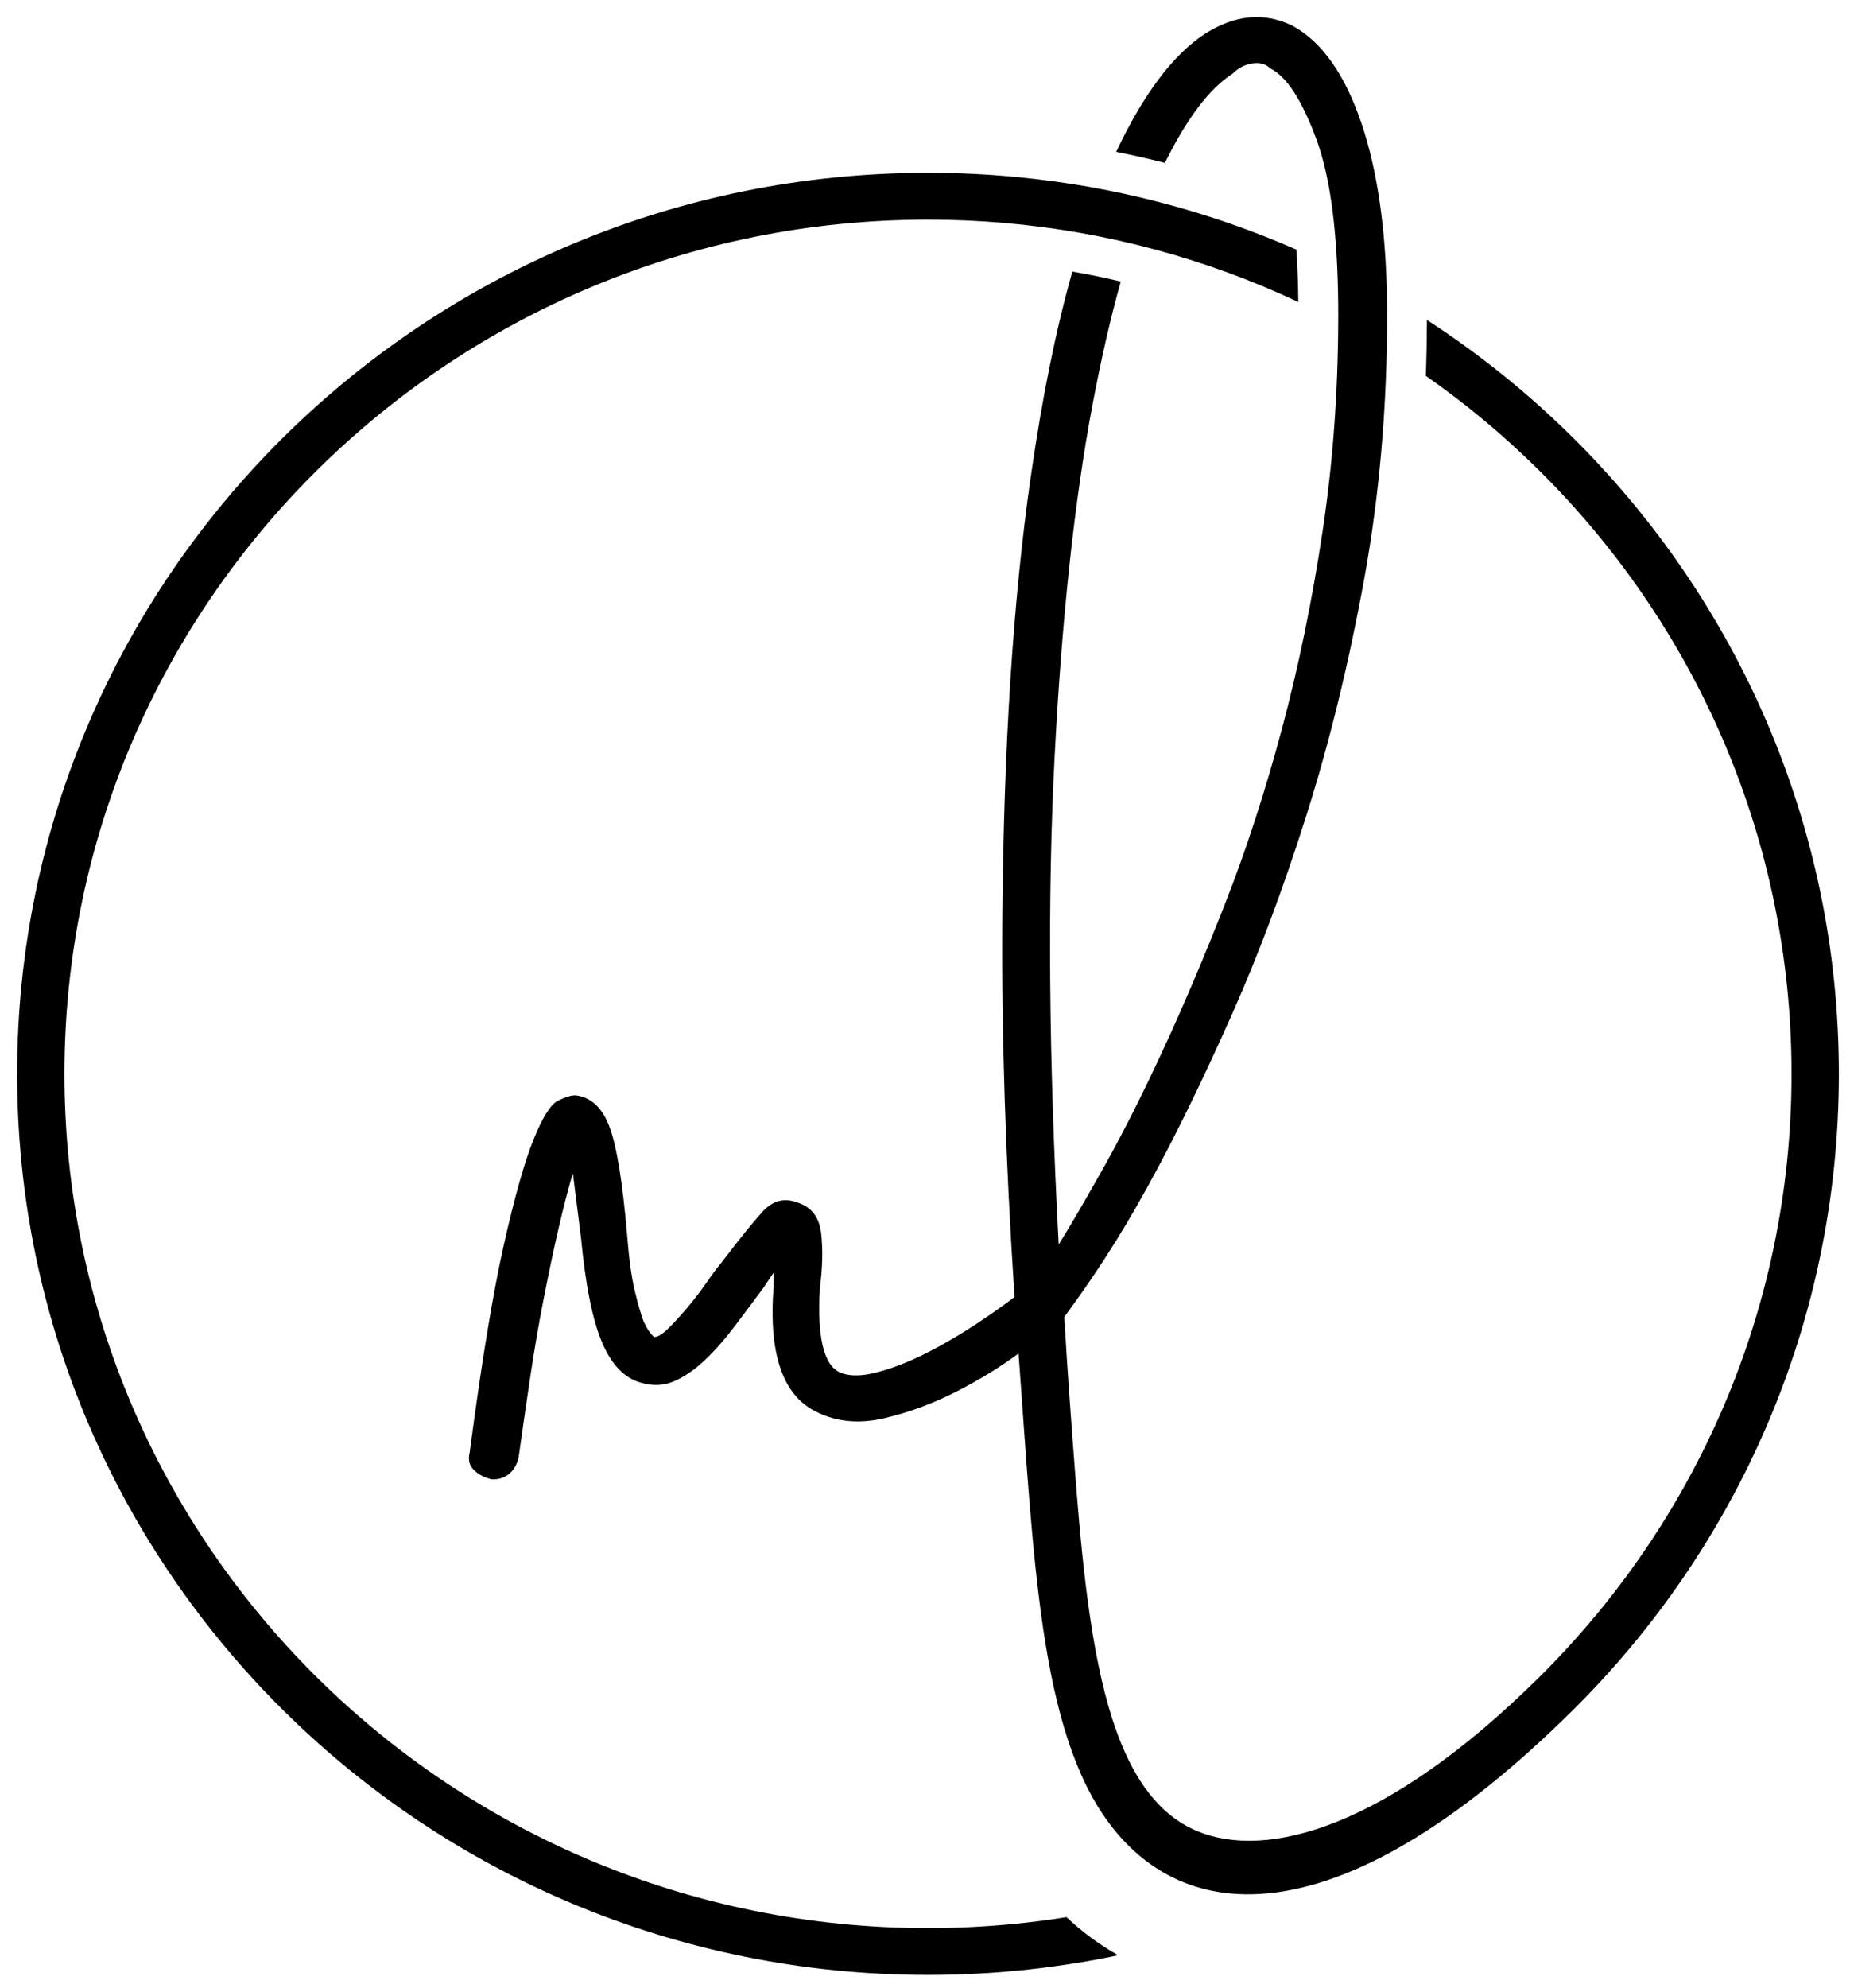 <svg viewBox="0 0 108 116"  xmlns="http://www.w3.org/2000/svg">
    <path fill-rule="evenodd" clip-rule="evenodd"
        d="M60.179 27.769C59.148 34.949 58.593 43.551 58.515 53.578C58.463 60.297 58.7 67.665 59.227 75.677C58.604 76.147 57.931 76.624 57.208 77.106C56.151 77.812 55.108 78.426 54.079 78.947C53.048 79.469 52.072 79.848 51.147 80.083C50.224 80.319 49.497 80.305 48.968 80.044C48.071 79.574 47.702 77.955 47.86 75.188C48.018 73.986 48.045 72.915 47.939 71.976C47.834 71.036 47.385 70.436 46.592 70.176C45.8 69.861 45.1 70.044 44.492 70.723C43.885 71.402 43.107 72.367 42.156 73.62C41.892 73.935 41.588 74.338 41.244 74.836C40.901 75.331 40.532 75.815 40.135 76.286C39.739 76.755 39.37 77.159 39.026 77.498C38.684 77.837 38.407 78.008 38.194 78.008C37.983 77.85 37.772 77.538 37.561 77.068C37.403 76.65 37.231 76.049 37.046 75.266C36.862 74.484 36.715 73.414 36.61 72.056C36.346 68.974 36.003 66.873 35.581 65.75C35.158 64.626 34.499 64.013 33.599 63.908C33.336 63.908 32.993 64.013 32.57 64.223C32.148 64.431 31.673 65.188 31.145 66.494C30.616 67.8 30.035 69.862 29.401 72.683C28.768 75.5 28.108 79.522 27.42 84.744C27.315 85.162 27.395 85.501 27.659 85.761C27.923 86.022 28.266 86.205 28.688 86.31H28.847C29.164 86.31 29.454 86.205 29.718 85.998C29.982 85.788 30.167 85.475 30.272 85.057C30.484 83.543 30.708 81.989 30.946 80.397C31.183 78.803 31.447 77.264 31.739 75.774C32.029 74.287 32.319 72.916 32.61 71.663C32.9 70.41 33.177 69.34 33.442 68.452L33.917 72.211C34.181 74.978 34.591 77.015 35.145 78.32C35.7 79.626 36.452 80.408 37.403 80.671C38.089 80.879 38.736 80.854 39.345 80.593C39.951 80.33 40.545 79.926 41.127 79.377C41.707 78.83 42.275 78.19 42.83 77.459C43.384 76.729 43.953 75.97 44.533 75.188L45.167 74.246V75.03C44.85 78.999 45.695 81.453 47.703 82.395C48.864 82.967 50.171 83.085 51.624 82.747C53.076 82.406 54.489 81.883 55.863 81.179C57.199 80.493 58.399 79.757 59.461 78.971C60.352 90.998 60.691 100.92 64.733 106.355C69.458 112.711 78.718 112.739 91.774 99.829C101.398 90.314 107.35 77.171 107.35 62.656C107.35 48.141 101.398 34.998 91.774 25.483C89.198 22.937 86.36 20.651 83.302 18.667C83.298 19.755 83.278 20.842 83.238 21.929C85.59 23.571 87.791 25.408 89.82 27.415C98.943 36.434 104.587 48.894 104.587 62.655C104.587 76.416 98.944 88.875 89.82 97.895C80.894 106.722 73.913 108.507 69.905 106.844C64.006 104.397 63.337 93.85 62.479 82.125C62.349 80.376 62.232 78.615 62.13 76.843C64.521 73.585 65.99 71.121 67.548 68.224C68.895 65.718 70.347 62.714 71.906 59.216C73.464 55.717 74.916 51.841 76.263 47.585C77.609 43.329 78.733 38.746 79.63 33.838C80.414 29.546 80.856 25.074 80.955 20.423C80.969 19.755 80.975 19.084 80.975 18.408C80.975 18.01 80.972 17.62 80.965 17.234C80.887 13.268 80.4 9.951 79.51 7.285C78.534 4.362 77.174 2.429 75.43 1.489C73.793 0.706 72.103 0.863 70.361 1.96C68.489 3.179 66.757 5.478 65.162 8.859C66.117 9.05 67.064 9.264 68.004 9.503C69.306 6.881 70.621 5.15 71.945 4.308C72.369 3.891 72.843 3.683 73.372 3.683C73.688 3.683 73.953 3.787 74.163 3.996C75.114 4.466 76.013 5.85 76.857 8.147C77.523 9.959 77.928 12.469 78.068 15.677C78.106 16.537 78.125 17.447 78.125 18.408C78.125 18.535 78.123 18.662 78.123 18.788C78.106 22.987 77.804 27.051 77.214 30.979C76.606 35.026 75.814 38.878 74.836 42.531C73.858 46.187 72.75 49.594 71.508 52.753C70.268 55.913 69.052 58.772 67.864 61.33C66.677 63.889 65.542 66.134 64.459 68.066C63.375 69.998 62.492 71.512 61.805 72.61C61.223 61.749 61.144 52.258 61.567 44.138C61.989 36.019 62.73 29.165 63.785 23.577C64.288 20.919 64.836 18.535 65.429 16.425C64.494 16.204 63.552 16.01 62.601 15.844C61.641 19.241 60.834 23.216 60.182 27.769L60.179 27.769ZM54.175 112.498C55.84 112.498 57.486 112.416 59.108 112.26C60.17 112.159 61.221 112.025 62.259 111.857C63.161 112.707 64.16 113.452 65.254 114.067C65.262 114.073 65.269 114.075 65.276 114.081C65.129 114.111 64.982 114.142 64.834 114.172C63.259 114.489 61.659 114.736 60.035 114.912C58.111 115.123 56.155 115.229 54.174 115.229C39.493 115.229 26.199 109.343 16.576 99.829C6.953 90.314 1 77.171 1 62.656C1 48.141 6.953 34.998 16.576 25.483C26.199 15.969 39.493 10.083 54.175 10.083C55.925 10.083 57.653 10.166 59.359 10.33C65.118 10.88 70.609 12.342 75.682 14.564C75.754 15.62 75.783 16.663 75.792 17.62C70.504 15.133 64.704 13.53 58.597 13.004C57.138 12.879 55.665 12.815 54.175 12.815C40.256 12.815 27.653 18.396 18.53 27.415C9.407 36.434 3.763 48.895 3.763 62.657C3.763 76.418 9.407 88.877 18.53 97.897C27.653 106.917 40.256 112.498 54.175 112.498Z"
         />
</svg>
